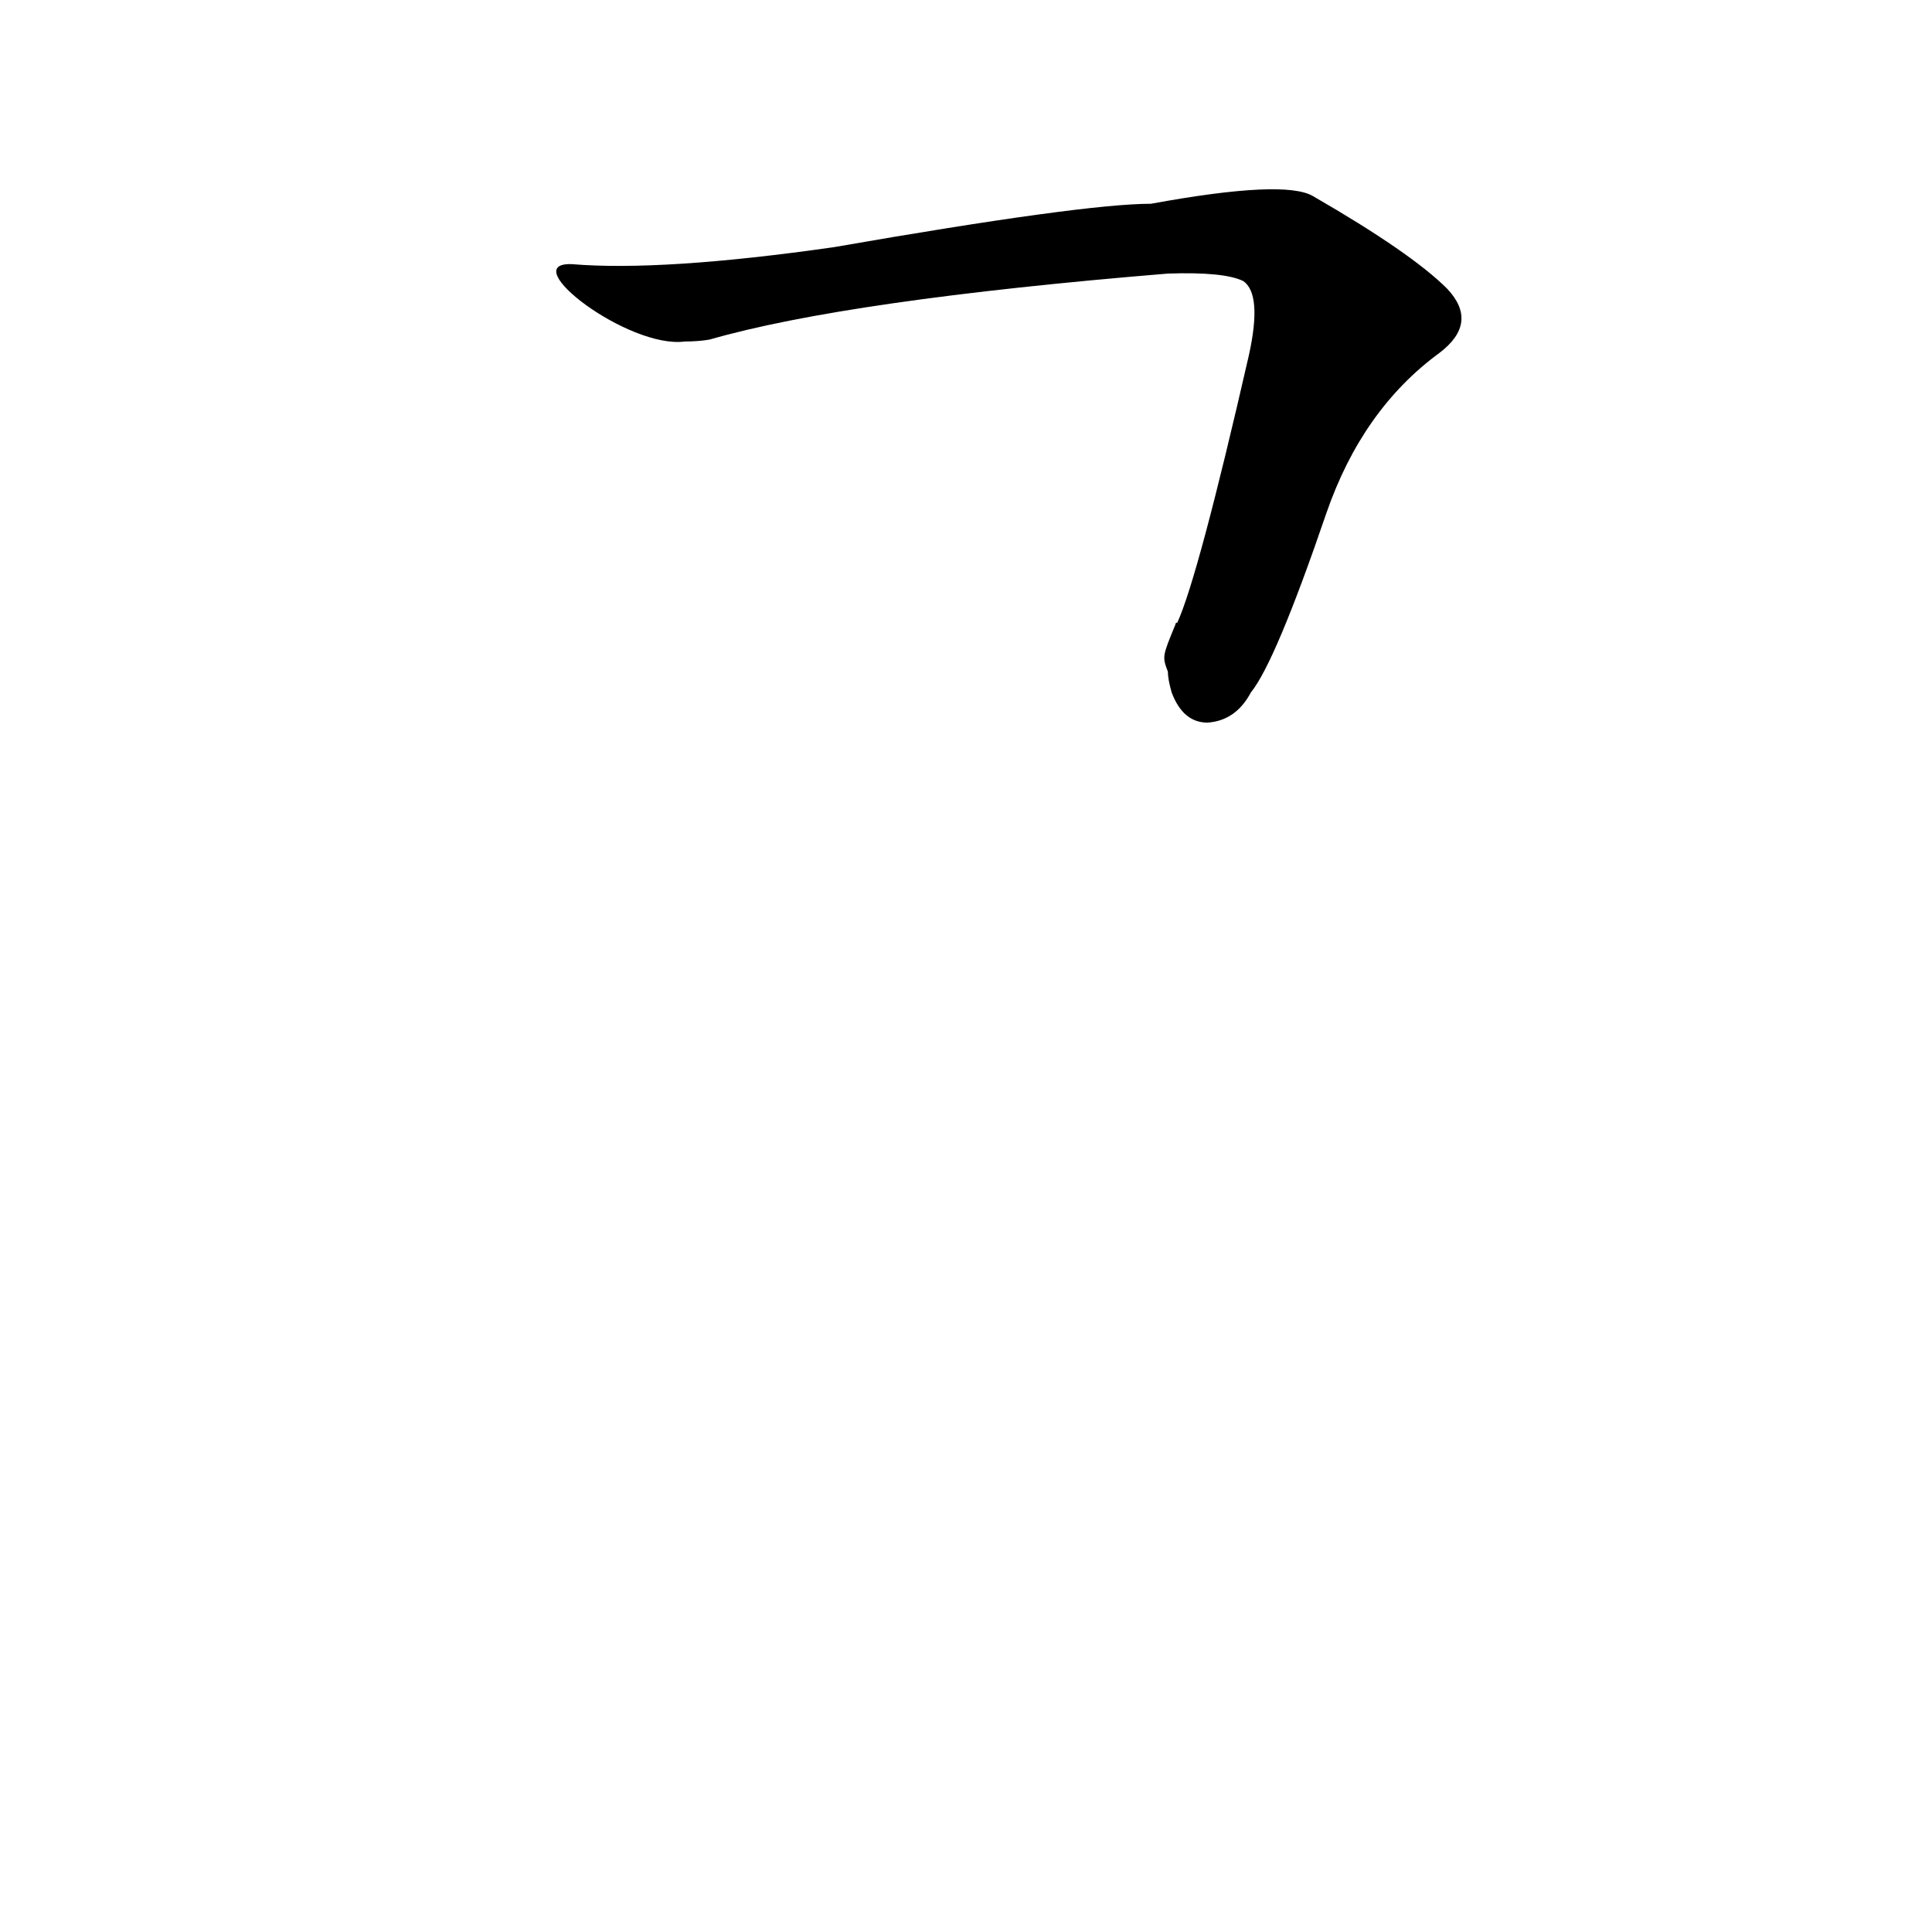 <?xml version='1.0' encoding='utf-8'?>
<svg xmlns="http://www.w3.org/2000/svg" version="1.1" viewBox="0 0 1024 1024"><g transform="scale(1, -1) translate(0, -900)"><path d="M 619 544 Q 619 540 621 533 Q 627 517 640 517 Q 655 518 663 533 Q 676 549 703 628 Q 722 683 763 713 Q 784 729 767 747 Q 748 766 696 796 Q 681 805 610 792 Q 574 792 442 769 Q 351 756 303 760 C 273 761 333 715 363 719 Q 370 719 376 720 Q 449 741 619 755 Q 649 756 659 751 Q 669 744 662 712 Q 635 594 624 570 Q 623 570 623 569 C 616 552 616 552 619 544 Z" fill="black" /></g></svg>